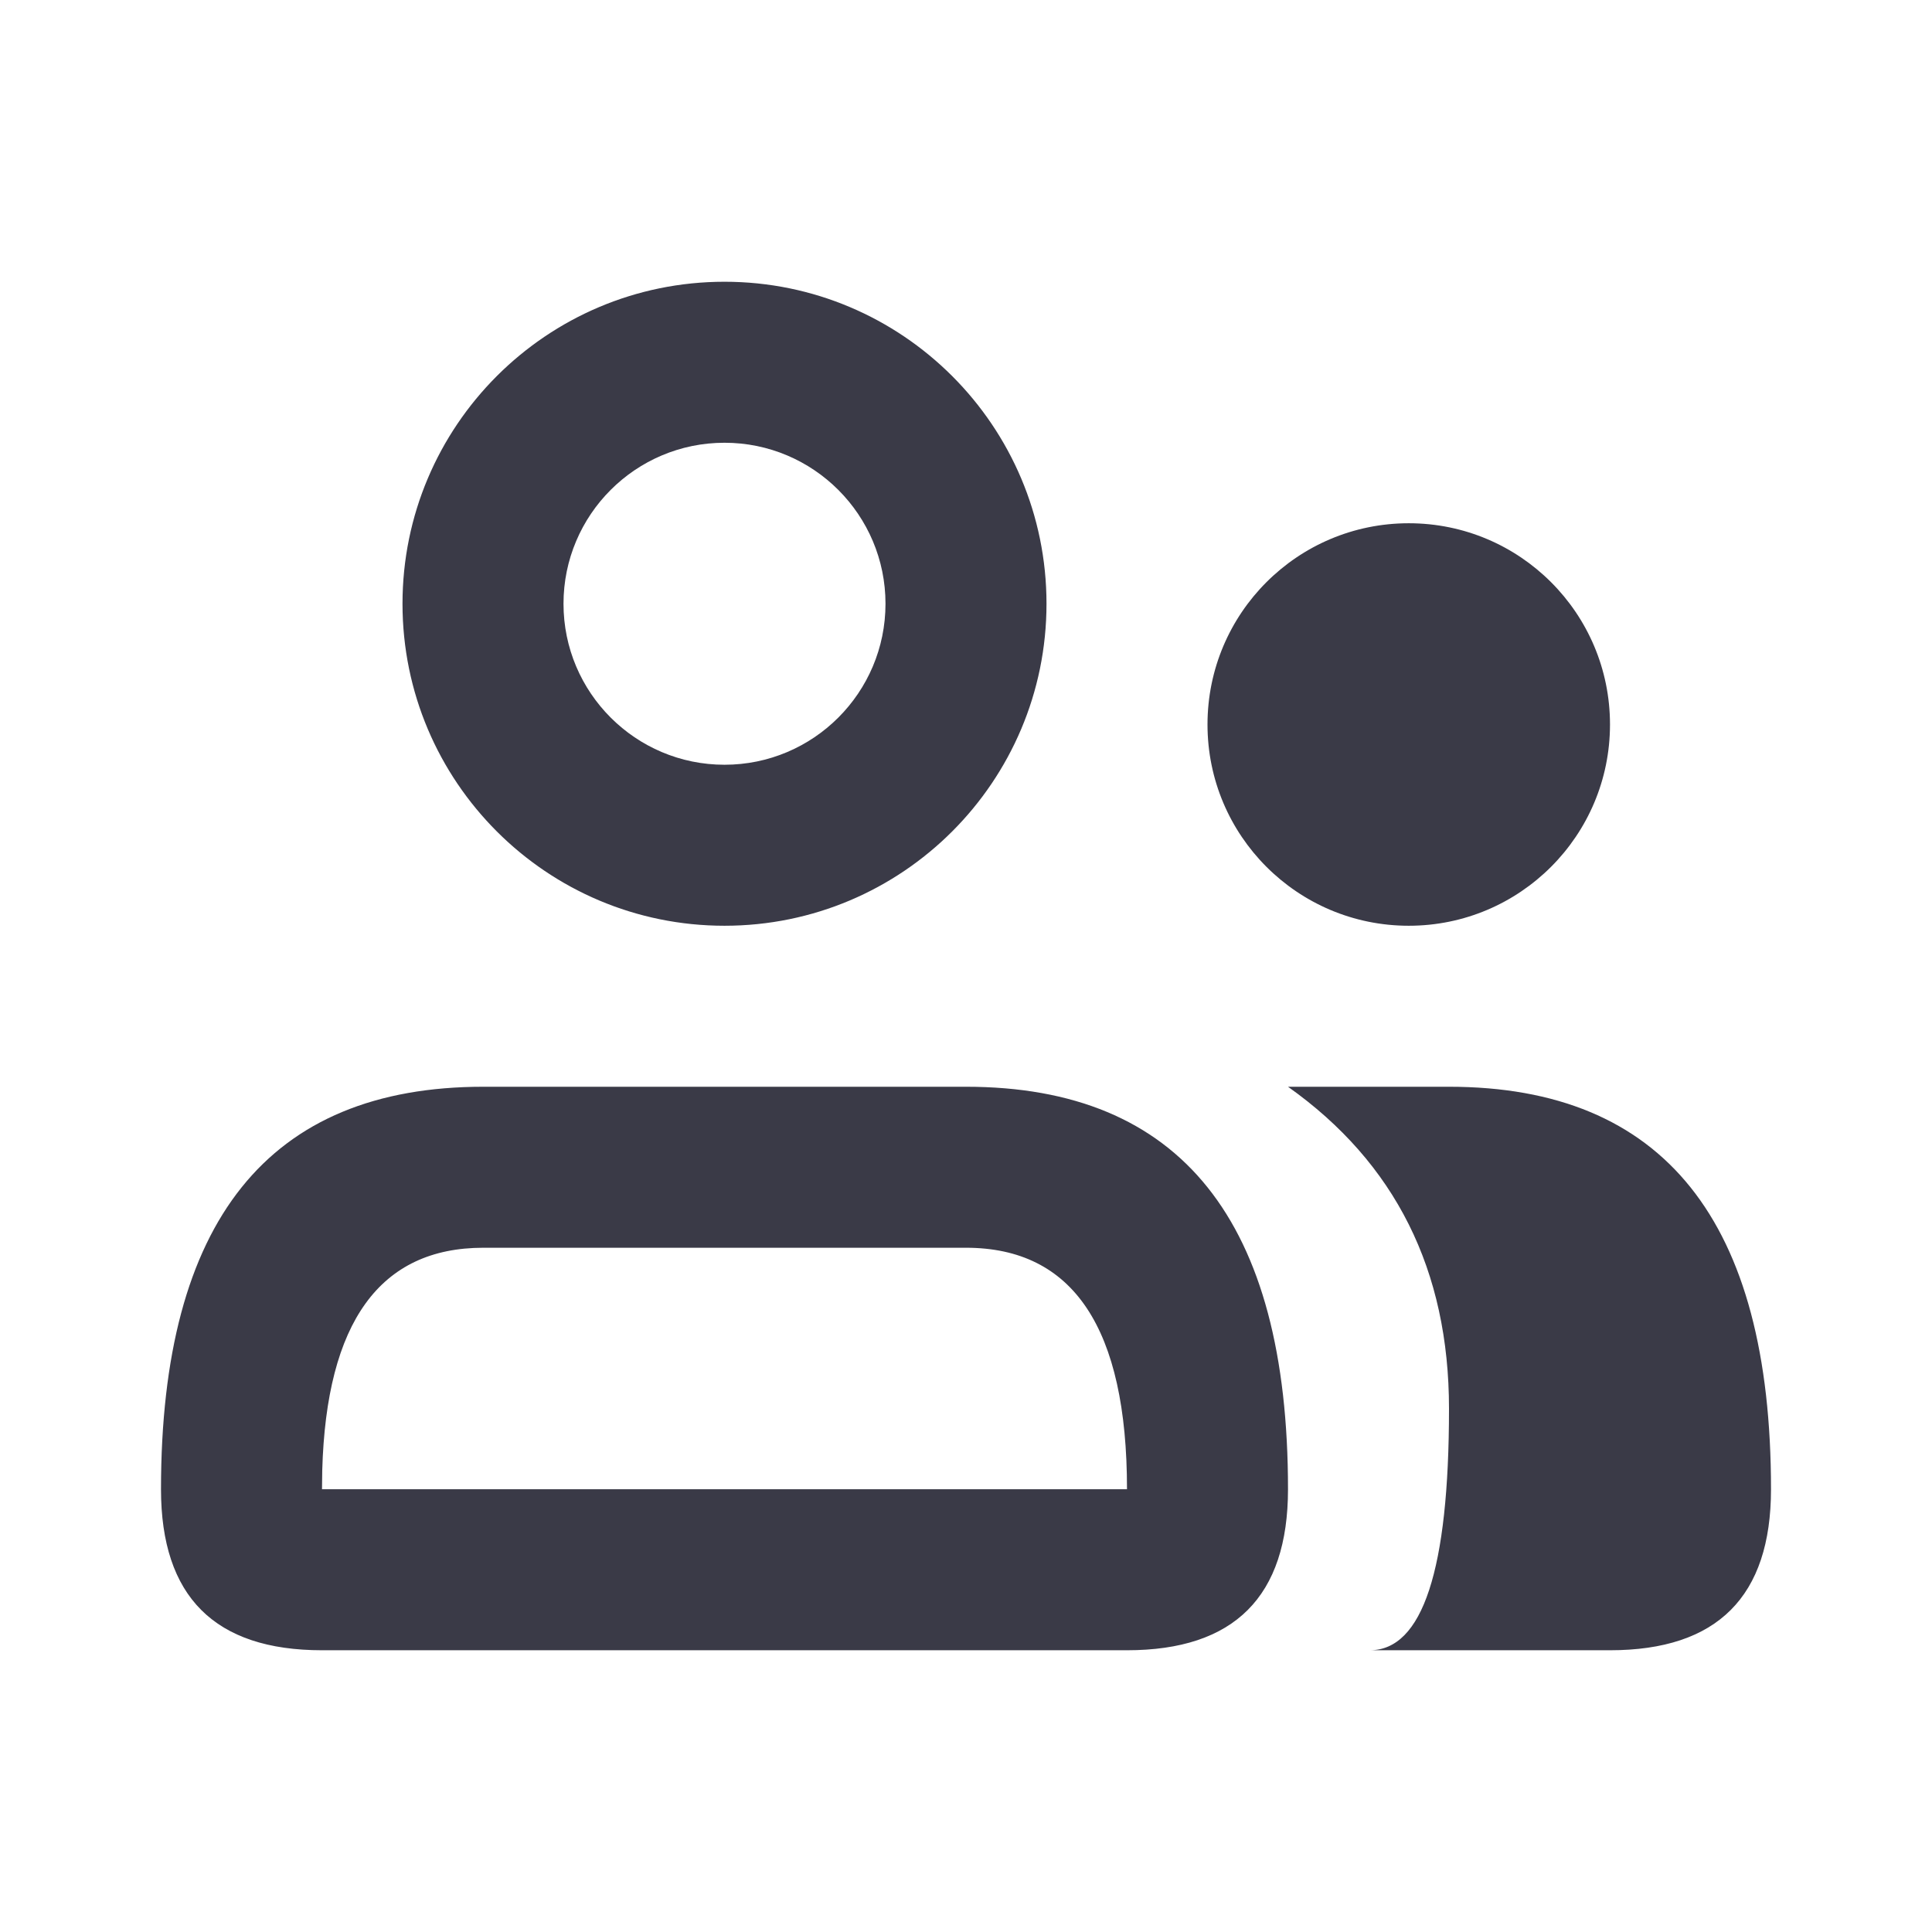 <svg width="24" height="24" viewBox="0 0 24 24" fill="none" xmlns="http://www.w3.org/2000/svg">
<path d="M12 13.5C14.668 13.5 16.001 15.167 16 18.5C16 19.833 15.333 20.5 14 20.5H4C2.667 20.5 2 19.833 2 18.5C2 15.167 3.335 13.5 6.004 13.5H12ZM18 13.5C20.668 13.5 22.001 15.167 22 18.5C22 19.833 21.333 20.5 20 20.5H17.016C17.672 20.5 18 19.5 18 17.5C18 15.779 17.333 14.445 16 13.5H18ZM12 15.5H6.004C4.721 15.5 4.054 16.422 4.003 18.265L4 18.5H14C14 16.5 13.333 15.5 12 15.5ZM17.5 6.5C18.881 6.5 20 7.619 20 9C20 10.381 18.881 11.5 17.5 11.5C16.119 11.5 15 10.381 15 9C15 7.619 16.119 6.5 17.5 6.5ZM9 3.5C11.209 3.5 13 5.291 13 7.5C13 9.709 11.209 11.5 9 11.5C6.791 11.5 5 9.709 5 7.5C5 5.291 6.791 3.5 9 3.5ZM9 5.5C7.896 5.5 7 6.396 7 7.5C7 8.604 7.896 9.5 9 9.5C10.104 9.5 11 8.604 11 7.5C11 6.396 10.104 5.5 9 5.5Z" fill="#3A3A47"/>
</svg>
